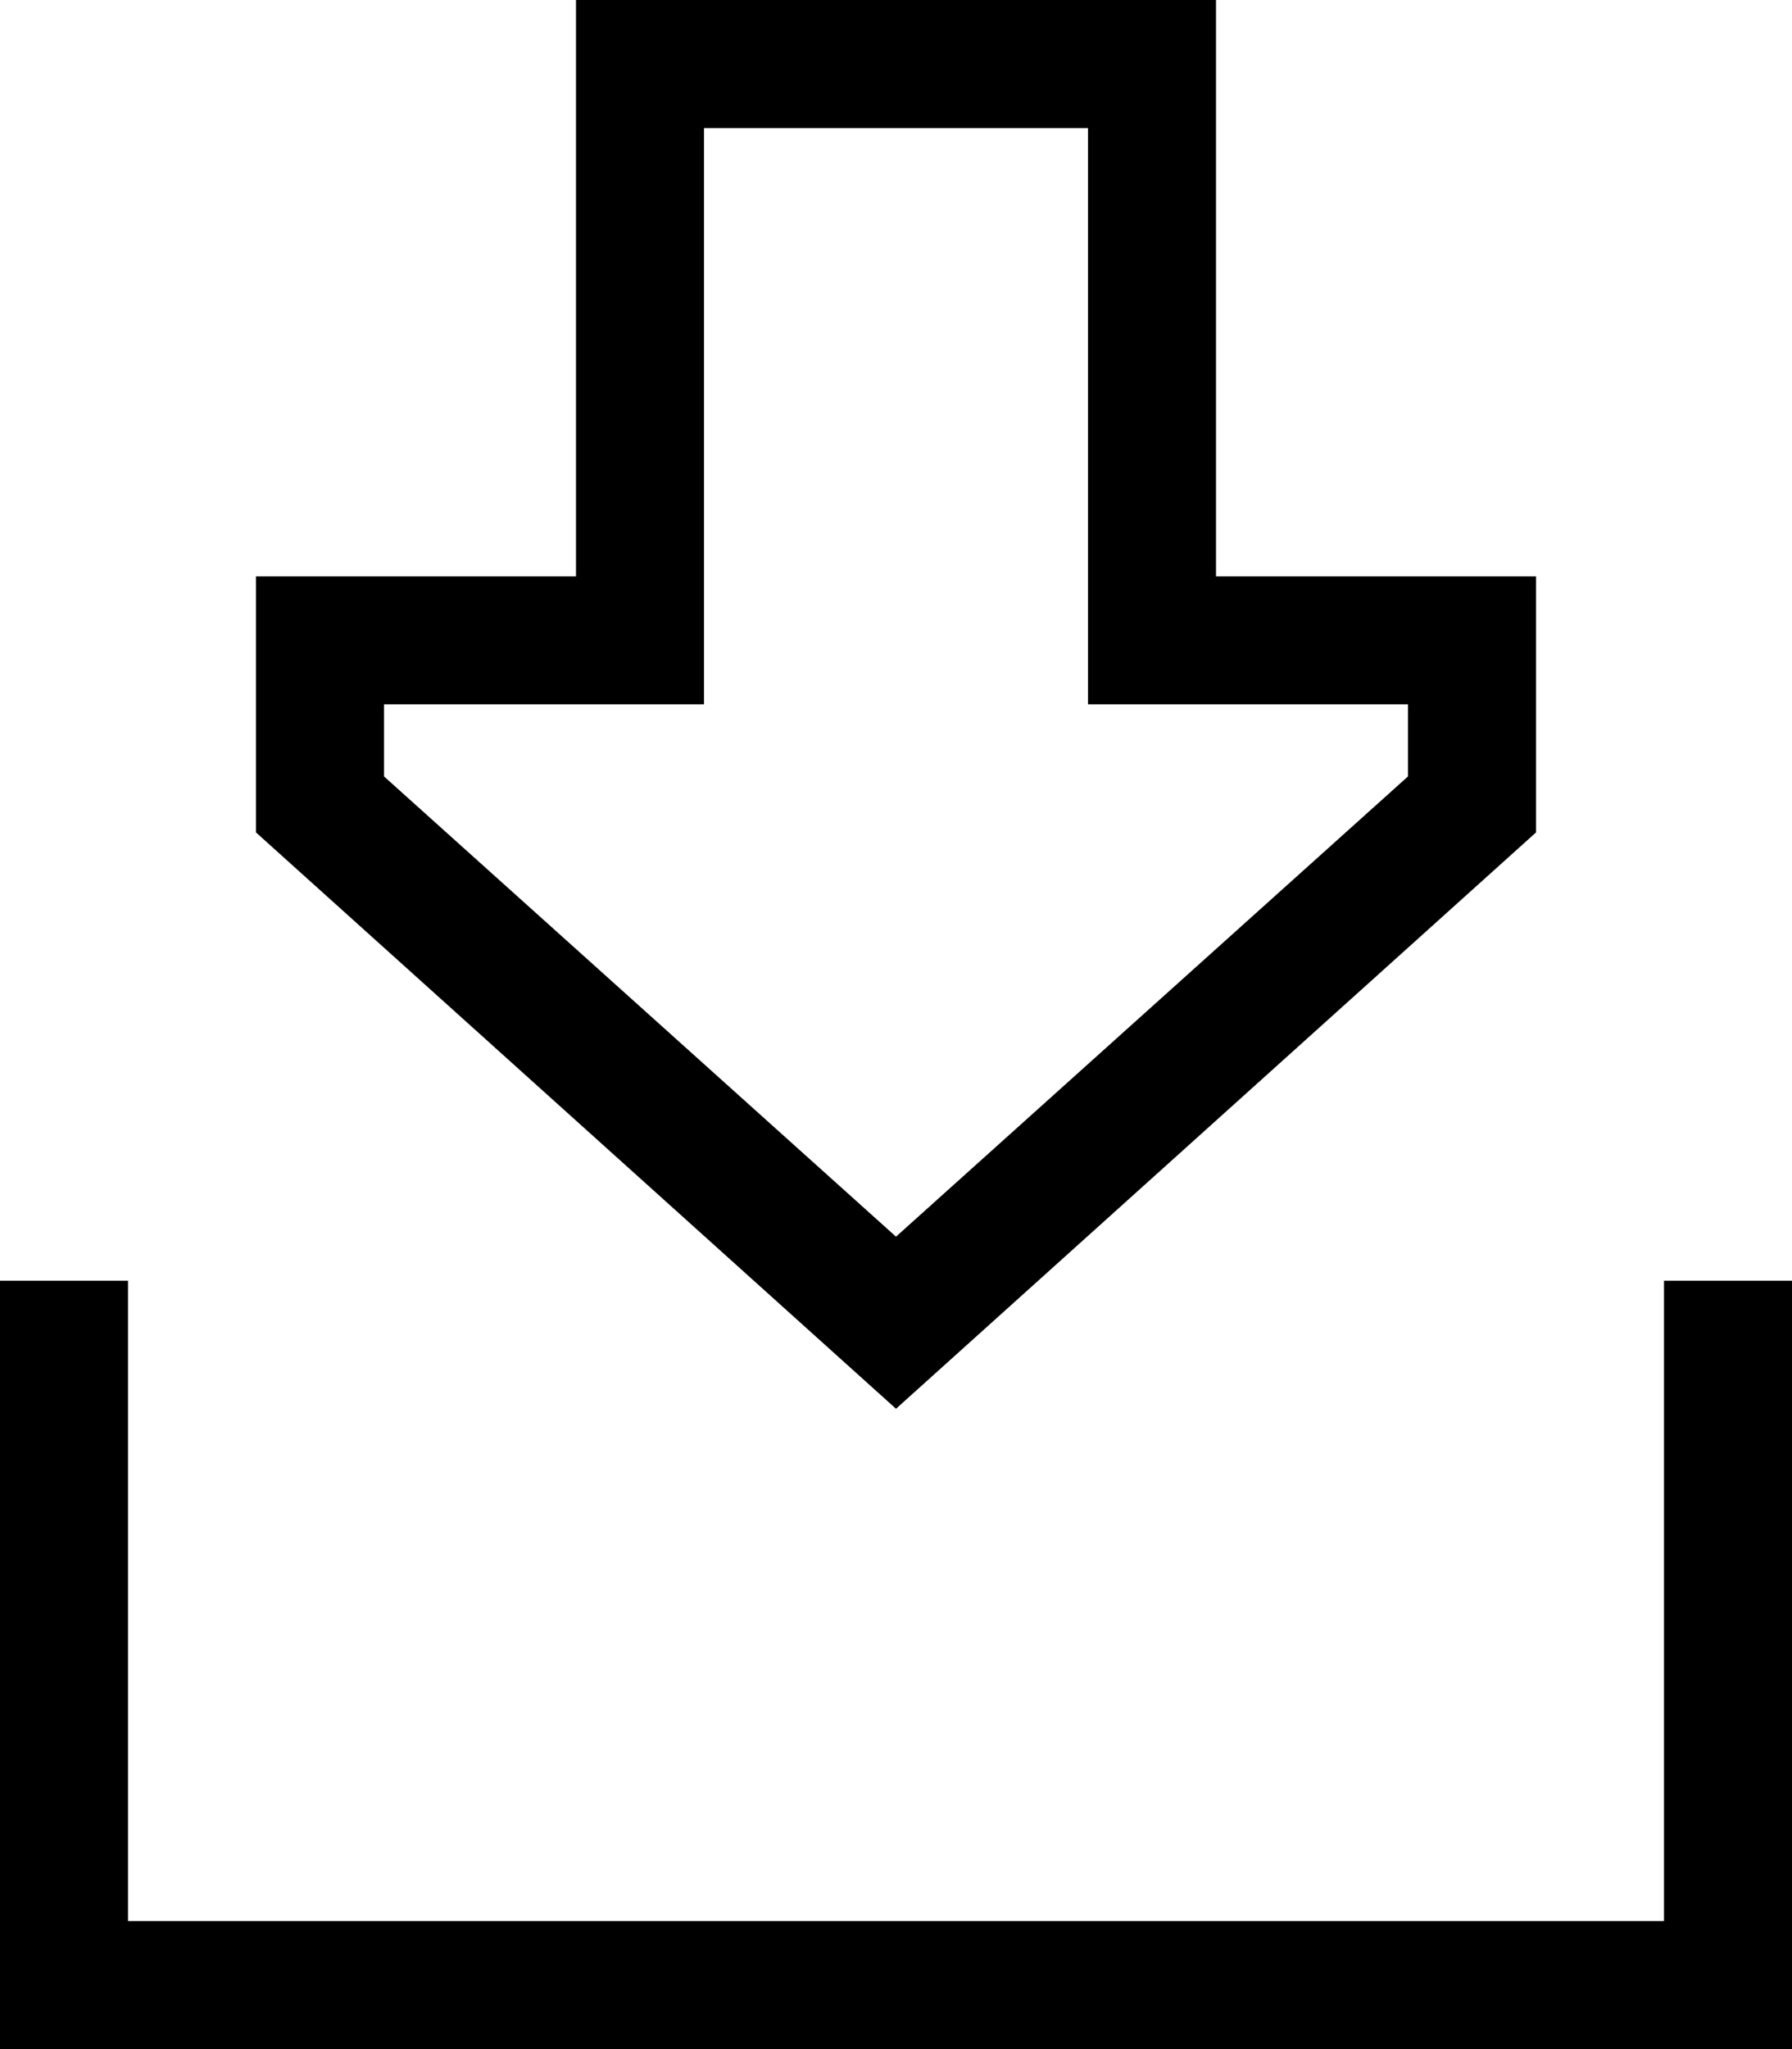 <svg viewBox="0 0 448 512">
  <path
    d="M 272 144 L 272 176 L 304 176 L 352 176 L 352 194 L 224 309 L 96 194 L 96 176 L 144 176 L 176 176 L 176 144 L 176 32 L 272 32 L 272 144 L 272 144 Z M 384 144 L 352 144 L 336 144 L 304 144 L 304 112 L 304 32 L 304 0 L 272 0 L 176 0 L 144 0 L 144 32 L 144 112 L 144 144 L 112 144 L 96 144 L 64 144 L 64 176 L 64 208 L 224 352 L 384 208 L 384 176 L 384 144 L 384 144 Z M 32 336 L 32 320 L 0 320 L 0 336 L 0 496 L 0 512 L 16 512 L 432 512 L 448 512 L 448 496 L 448 336 L 448 320 L 416 320 L 416 336 L 416 480 L 32 480 L 32 336 L 32 336 Z"
  />
</svg>